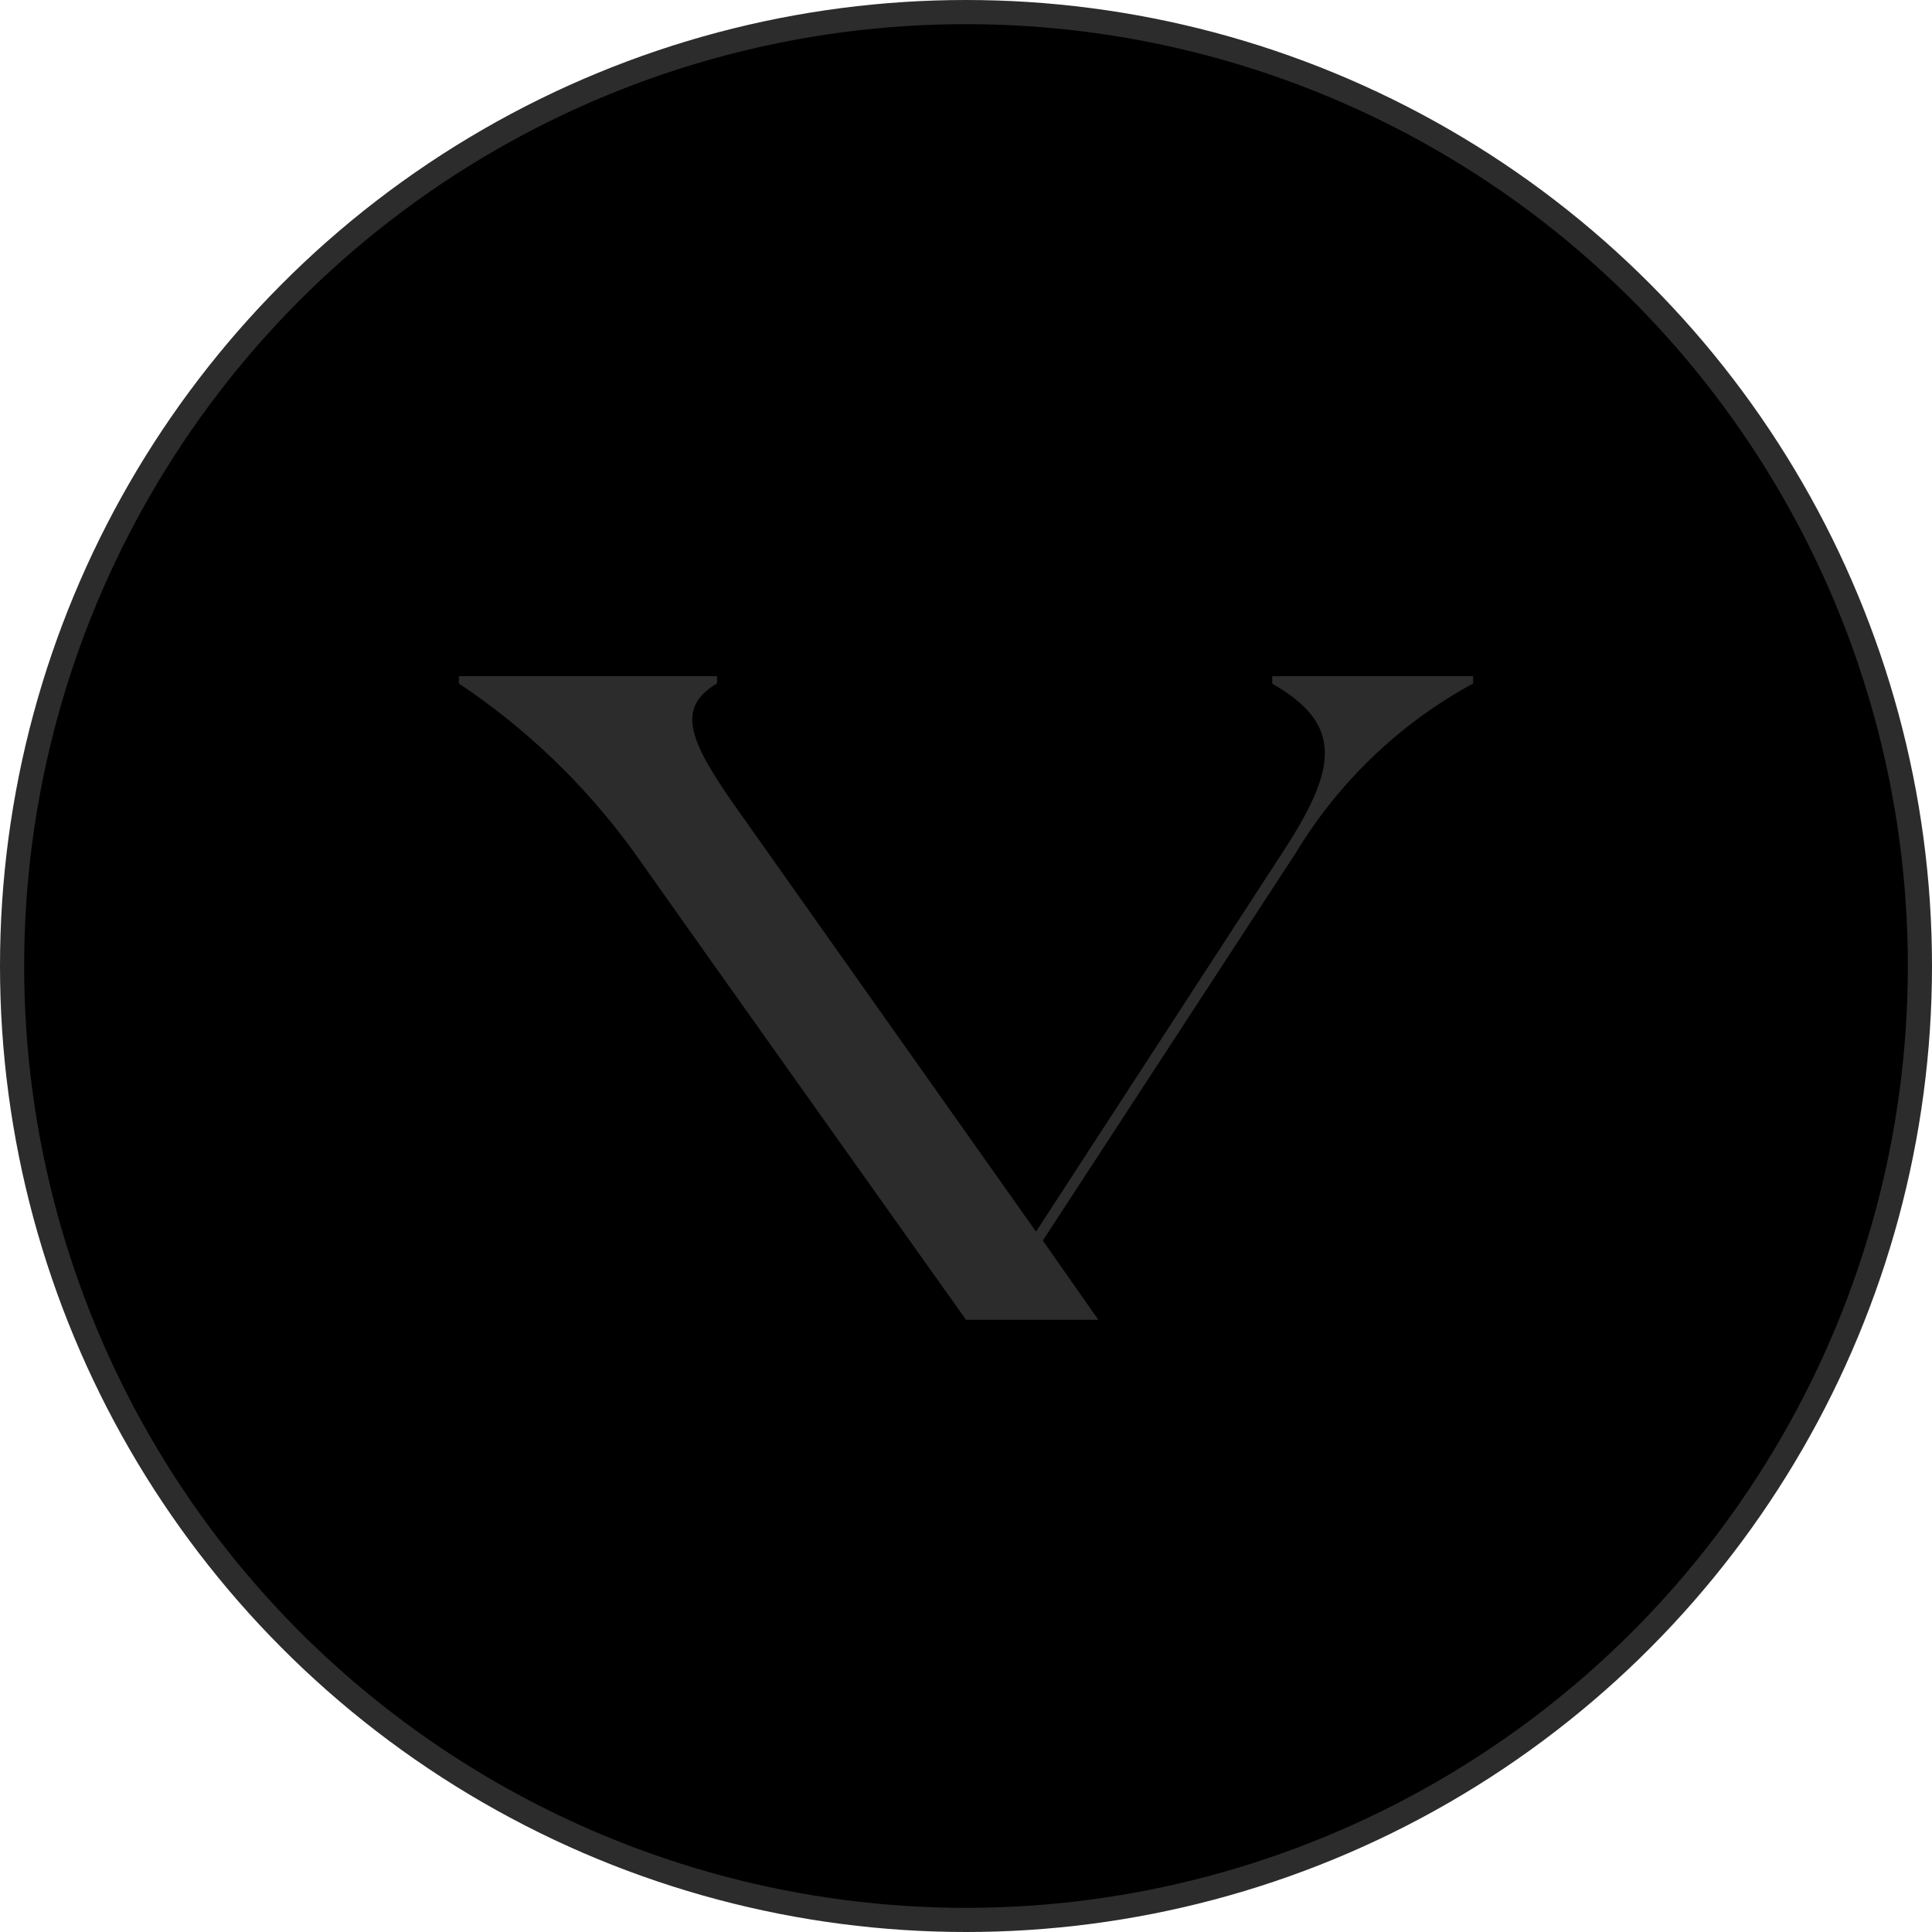 <svg width="80" height="80" viewBox="0 0 80 80" fill="none" xmlns="http://www.w3.org/2000/svg">
<circle cx="40" cy="40" r="39.5" stroke="#2C2C2C" fill="ECE9E5"/>
<path d="M53.66 35.31L43.18 51.37L45.48 54.65H40C40 54.65 28.36 38.28 26.27 35.31C24.285 32.558 21.822 30.184 19 28.3L19 28H29.69V28.3C28 29.3 28.5 30.63 30.46 33.41L42.9 51L53.1 35.31C55.34 31.88 55.69 30.02 52.68 28.31V28H61V28.3C57.975 29.945 55.442 32.364 53.66 35.31Z" fill="#2C2C2C"/>
</svg>
